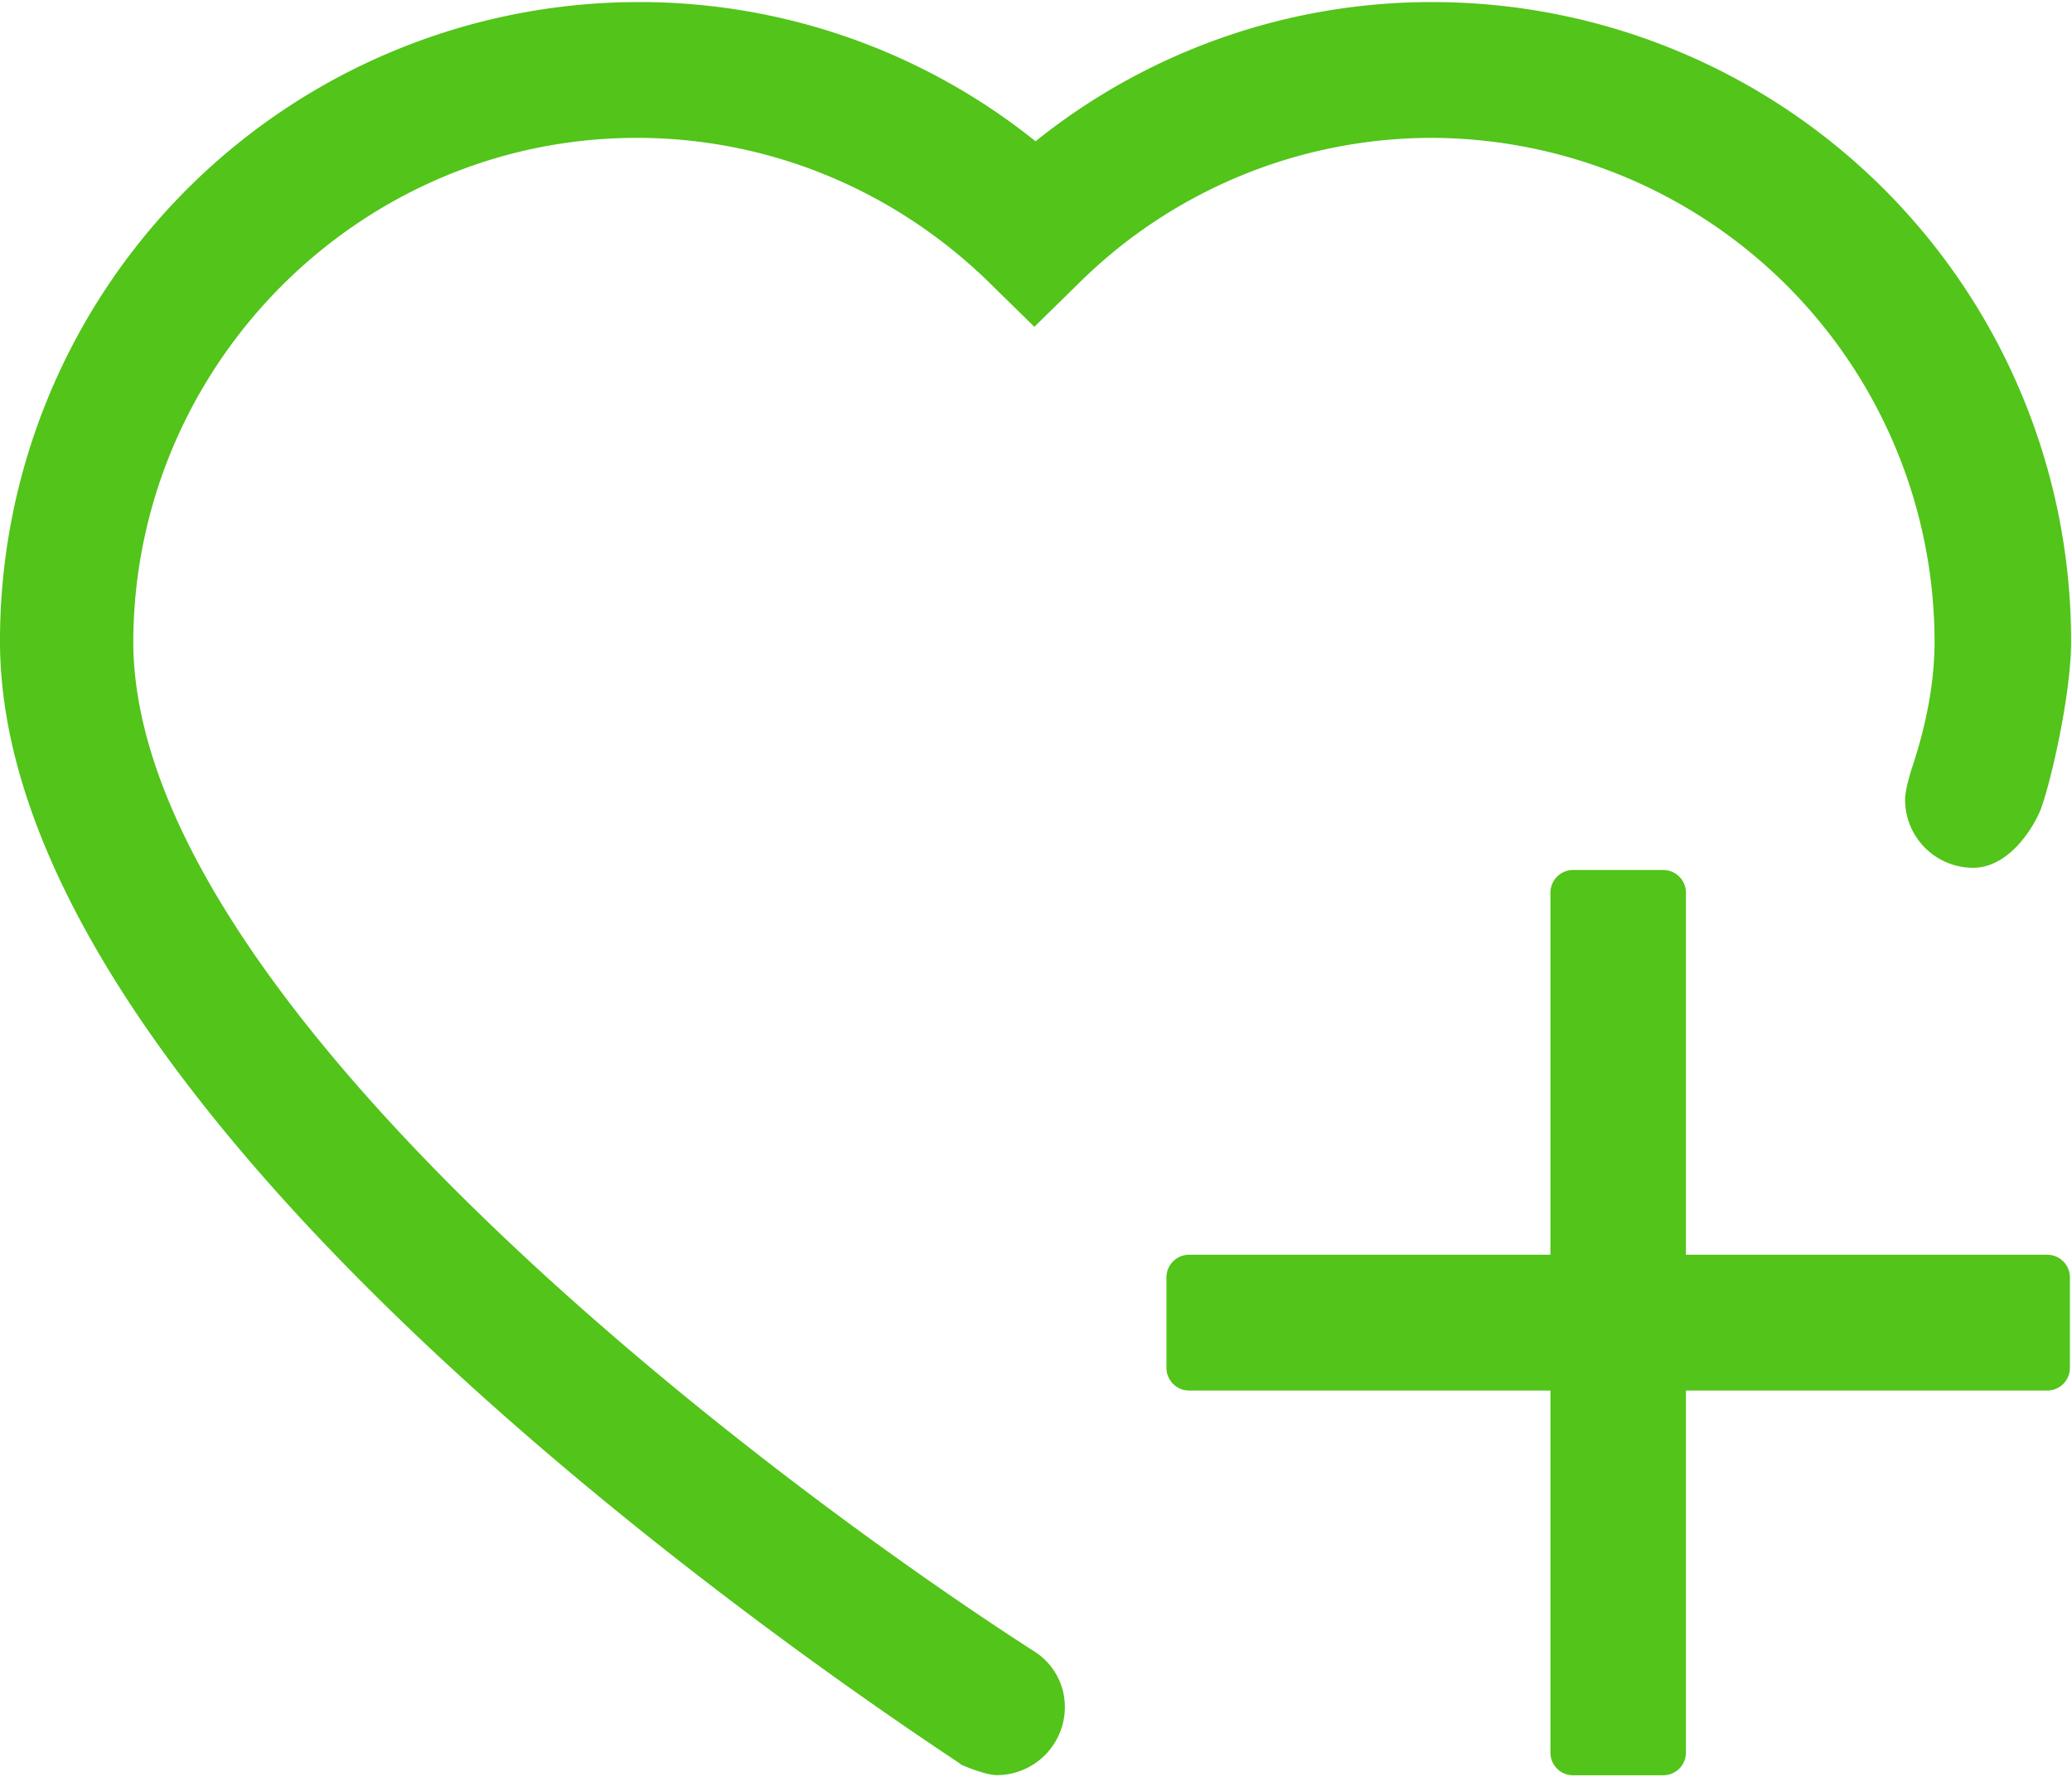<?xml version="1.0" standalone="no"?><!DOCTYPE svg PUBLIC "-//W3C//DTD SVG 1.1//EN" "http://www.w3.org/Graphics/SVG/1.1/DTD/svg11.dtd"><svg t="1534417385842" class="icon" style="" viewBox="0 0 1194 1024" version="1.1" xmlns="http://www.w3.org/2000/svg" p-id="911" xmlns:xlink="http://www.w3.org/1999/xlink" width="233.203" height="200"><defs><style type="text/css"></style></defs><path d="M1179.733 723.029h-208.213V514.389a13.056 13.056 0 0 0-12.971-13.056h-52.053a13.056 13.056 0 0 0-13.056 13.056v208.64H685.227a13.056 13.056 0 0 0-13.056 13.056v52.139c0 7.168 5.888 13.056 13.056 13.056h208.213v208.64c0 7.253 5.888 13.056 12.971 13.056h52.053a13.056 13.056 0 0 0 13.056-13.056V801.28h208.213a13.056 13.056 0 0 0 13.056-13.056v-52.139a13.056 13.056 0 0 0-13.056-13.056zM367.019 79.445c75.435 0 147.029 29.355 201.728 82.091l27.307 26.795 27.307-26.795A289.195 289.195 0 0 1 825.173 79.445a290.56 290.56 0 0 1 289.621 290.133c0 23.467-4.608 47.616-13.056 73.045 0 0-3.925 11.776-3.925 18.261a39.253 39.253 0 0 0 39.083 39.168c18.859 0 32.512-18.944 38.4-32 5.12-11.691 18.176-65.877 18.176-98.475A368.043 368.043 0 0 0 825.771 1.195a364.373 364.373 0 0 0-229.035 80.213 364.373 364.373 0 0 0-229.12-80.213A368.043 368.043 0 0 0 0 369.493c0 259.584 423.595 560.811 552.448 646.229a9.387 9.387 0 0 0 1.963 1.365s13.056 5.803 20.139 5.803a39.253 39.253 0 0 0 39.083-39.083 37.803 37.803 0 0 0-18.261-32.597C433.493 846.933 76.8 575.659 76.8 369.493 77.483 209.92 207.616 79.445 366.933 79.445z" fill="#52C41A" p-id="912"></path></svg>